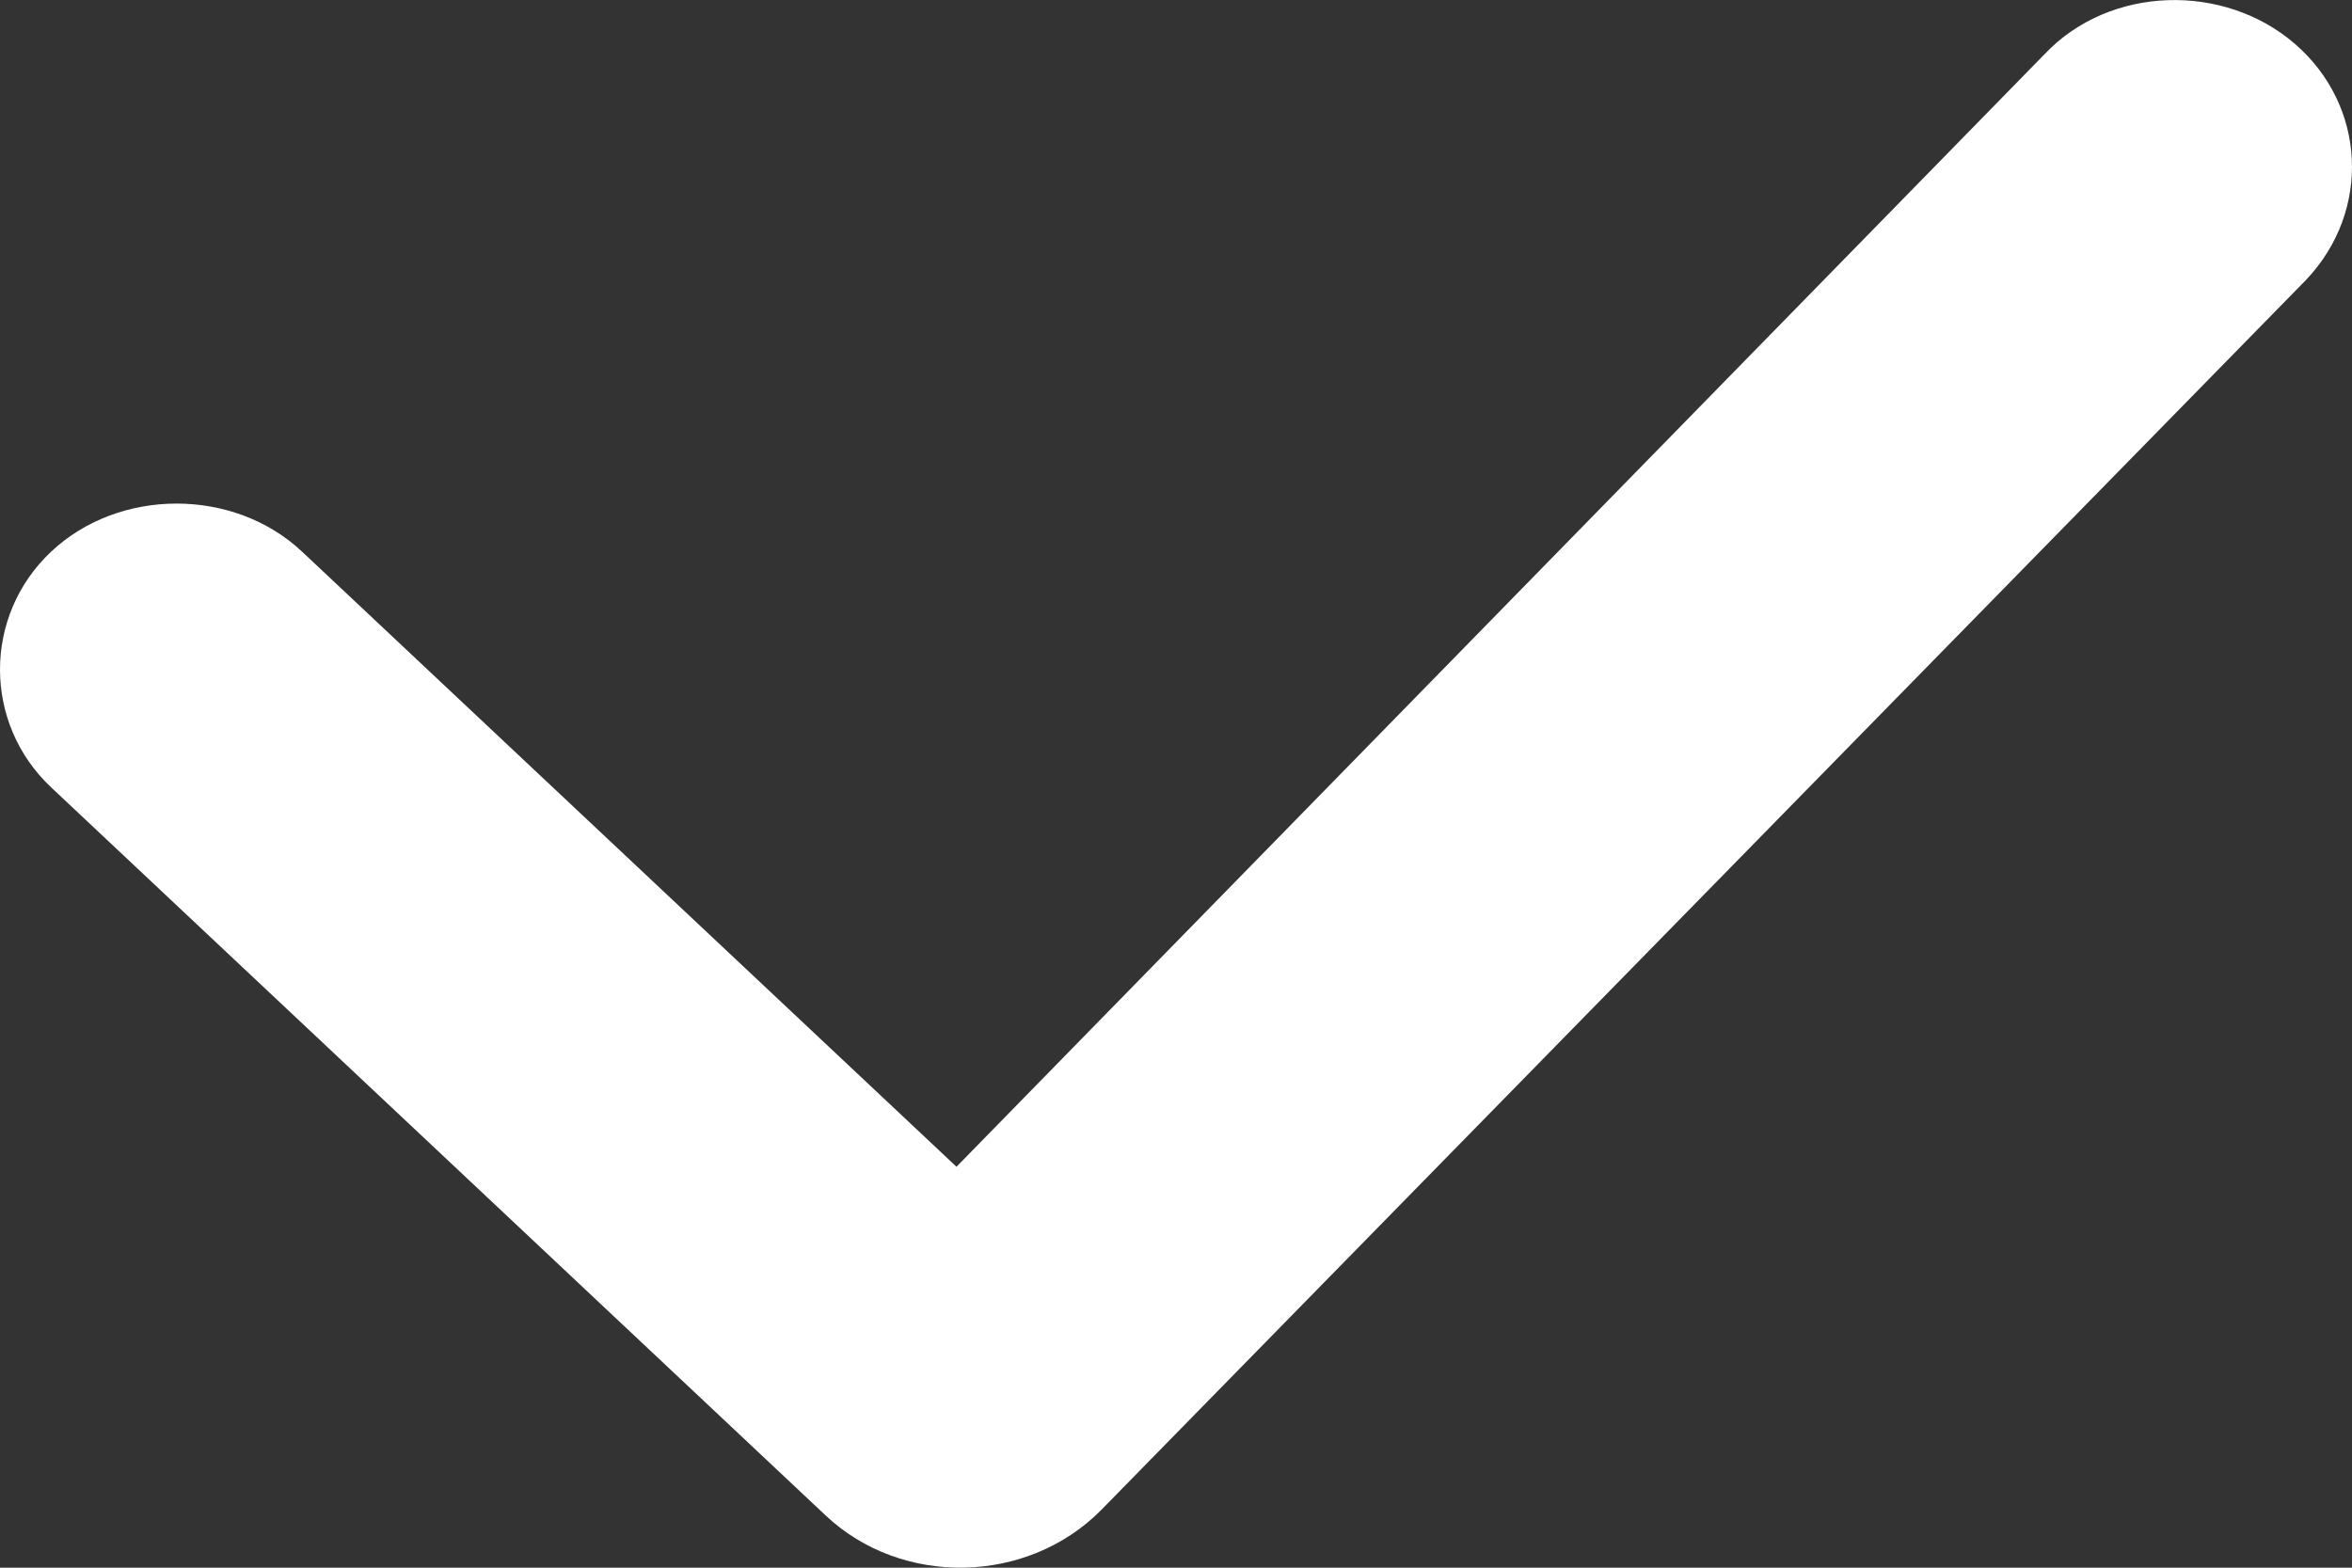 <svg width="12" height="8" viewBox="0 0 12 8" fill="none" xmlns="http://www.w3.org/2000/svg">
<rect x="0" y="0" width="12" height="8" fill="#333333" stroke="none"/>
<path d="M4.212 7.733C4.601 8.1 5.241 8.086 5.617 7.707L11.766 1.428C12.1 1.075 12.072 0.539 11.71 0.225C11.349 -0.089 10.764 -0.076 10.431 0.277L4.88 5.954L1.541 2.815C1.193 2.488 0.609 2.488 0.261 2.815C-0.087 3.142 -0.087 3.691 0.261 4.018L4.212 7.733Z" fill="white"/>
</svg>
